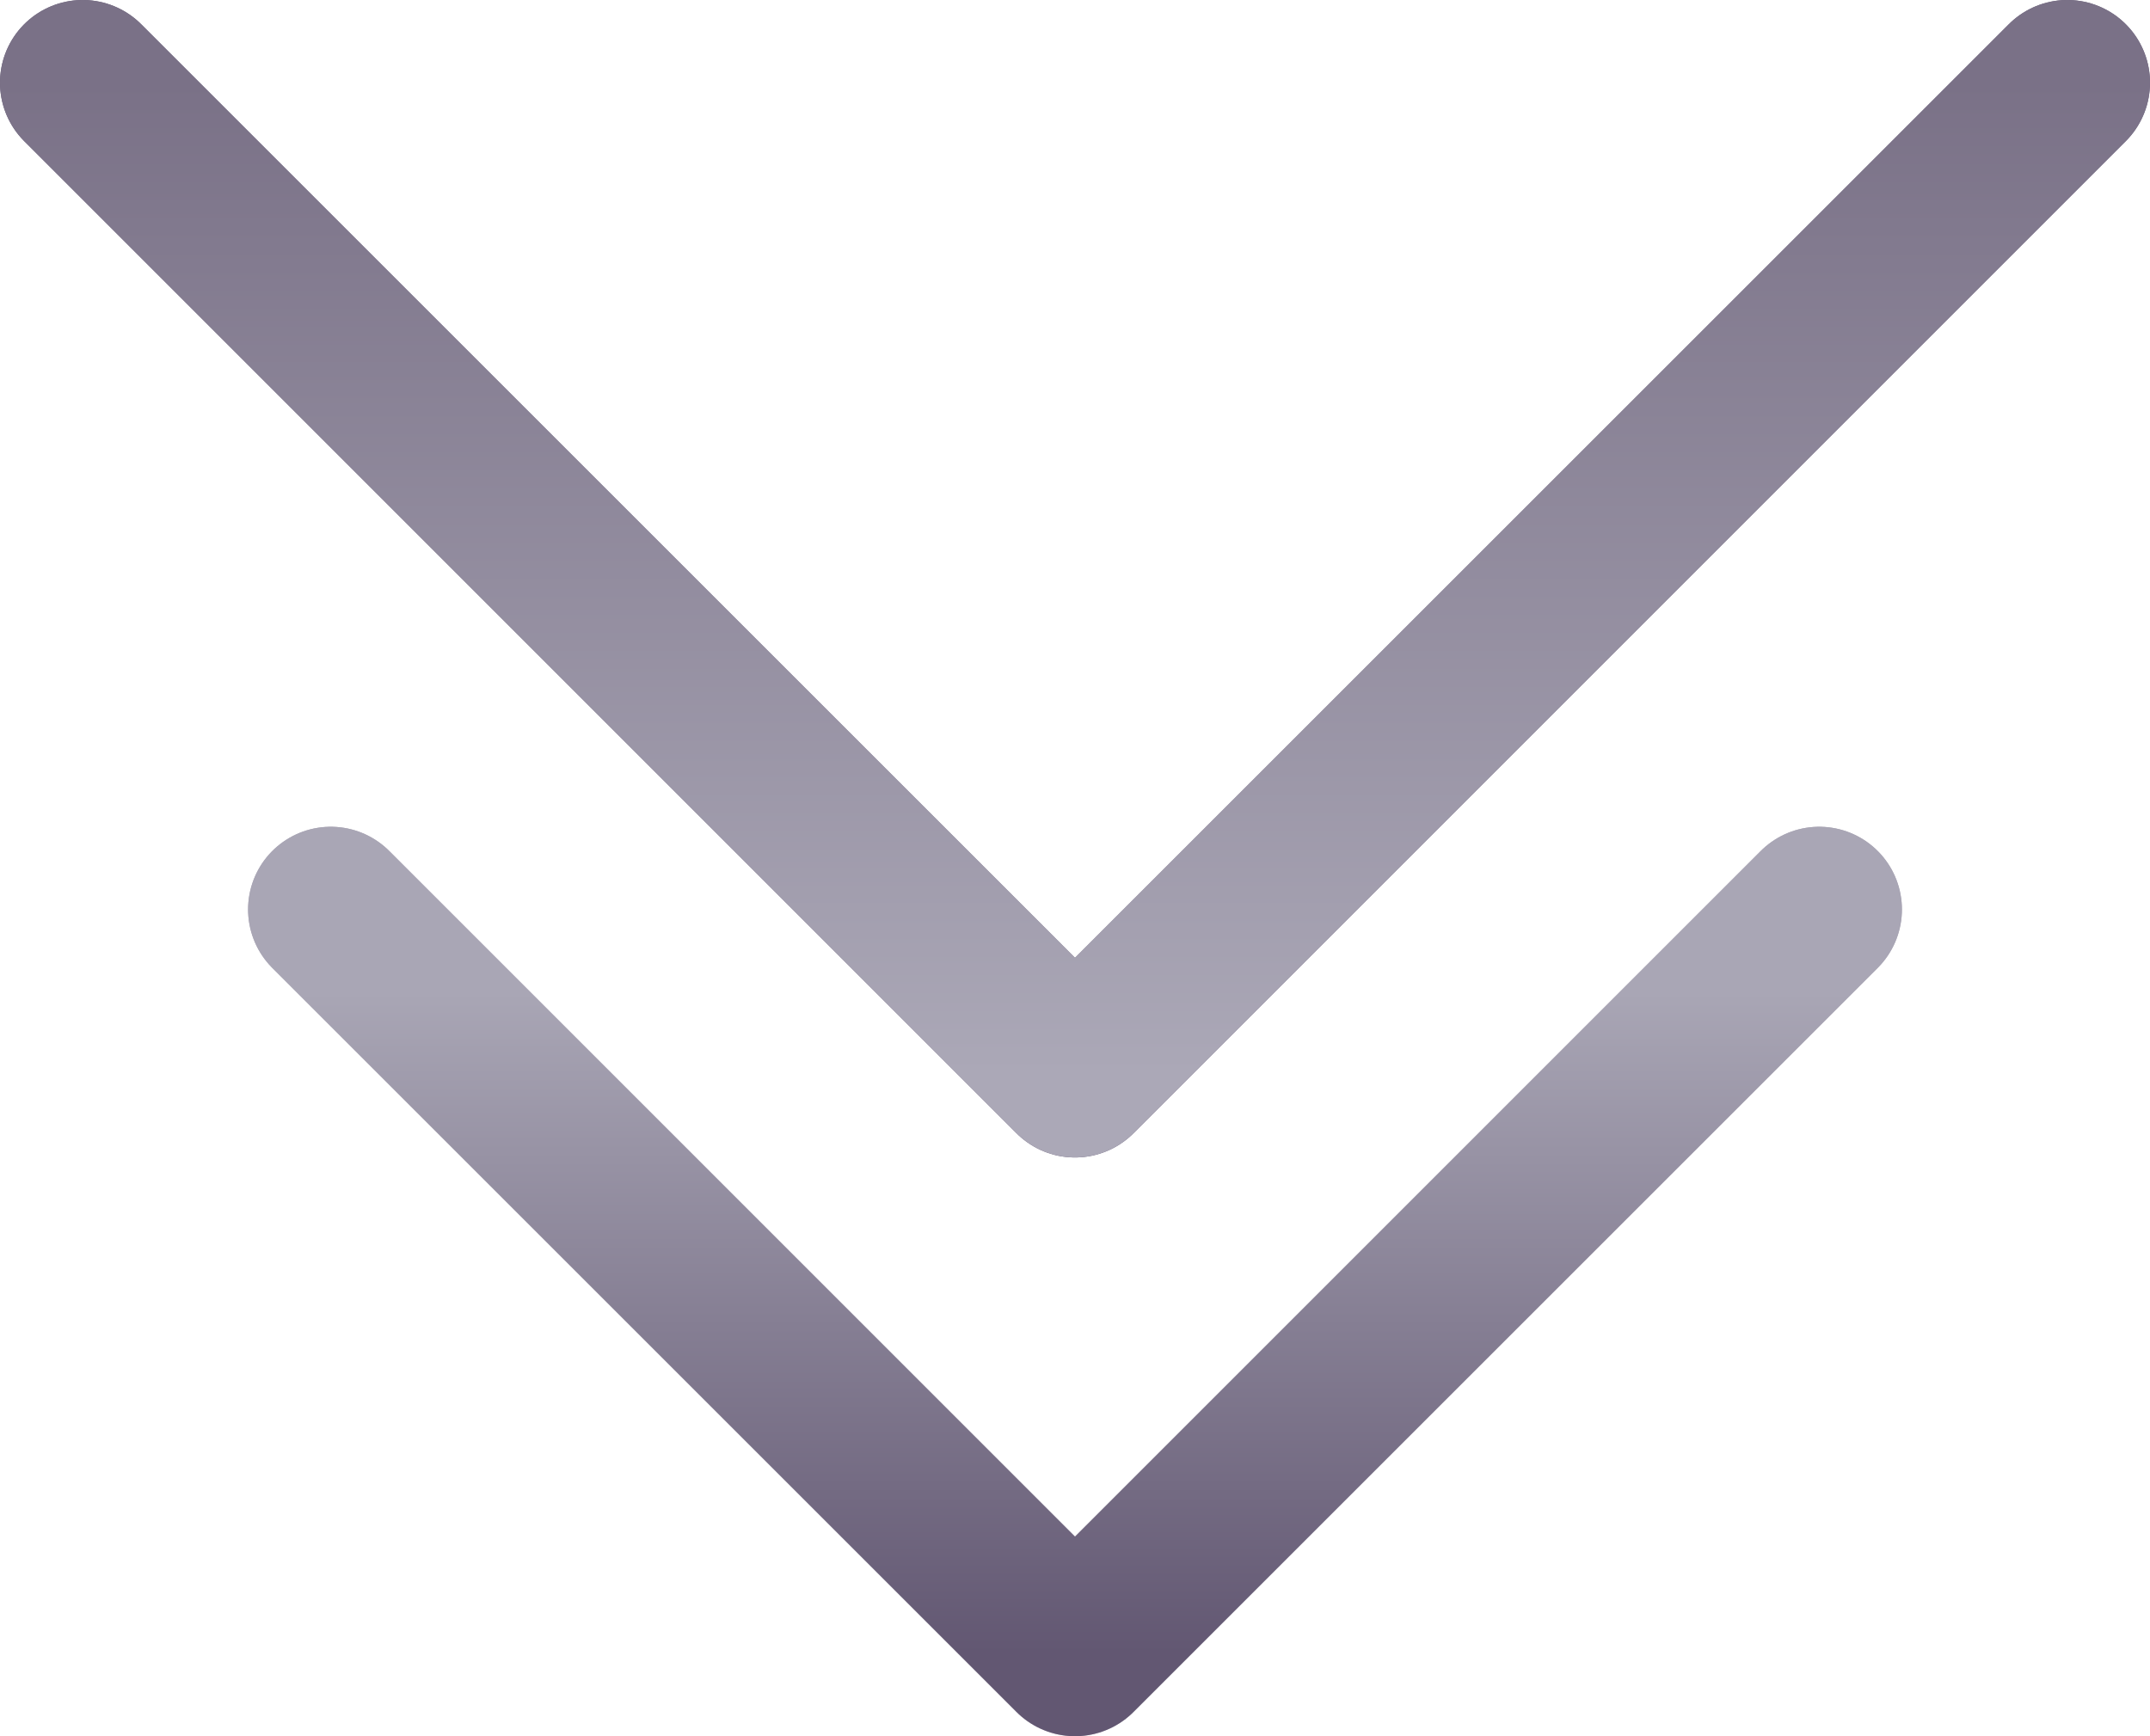<svg width="26" height="21" viewBox="0 0 26 21" fill="none" xmlns="http://www.w3.org/2000/svg">
<path d="M1 1L13 13L25 1" stroke="#625772" stroke-width="2" stroke-linecap="round" stroke-linejoin="round"/>
<path d="M1 1L13 13L25 1" stroke="url(#paint0_linear)" stroke-width="2" stroke-linecap="round" stroke-linejoin="round"/>
<path d="M4 11L13 20L22 11" stroke="#625772" stroke-opacity="0.5" stroke-width="2" stroke-linecap="round" stroke-linejoin="round"/>
<path d="M4 11L13 20L22 11" stroke="url(#paint1_linear)" stroke-width="2" stroke-linecap="round" stroke-linejoin="round"/>
<defs>
<linearGradient id="paint0_linear" x1="13" y1="1" x2="13" y2="13" gradientUnits="userSpaceOnUse">
<stop stop-color="#7A7187"/>
<stop offset="1" stop-color="#ABA8B7"/>
</linearGradient>
<linearGradient id="paint1_linear" x1="13" y1="20" x2="13" y2="12" gradientUnits="userSpaceOnUse">
<stop stop-color="#625772"/>
<stop offset="1" stop-color="#A9A6B5"/>
</linearGradient>
</defs>
</svg>
